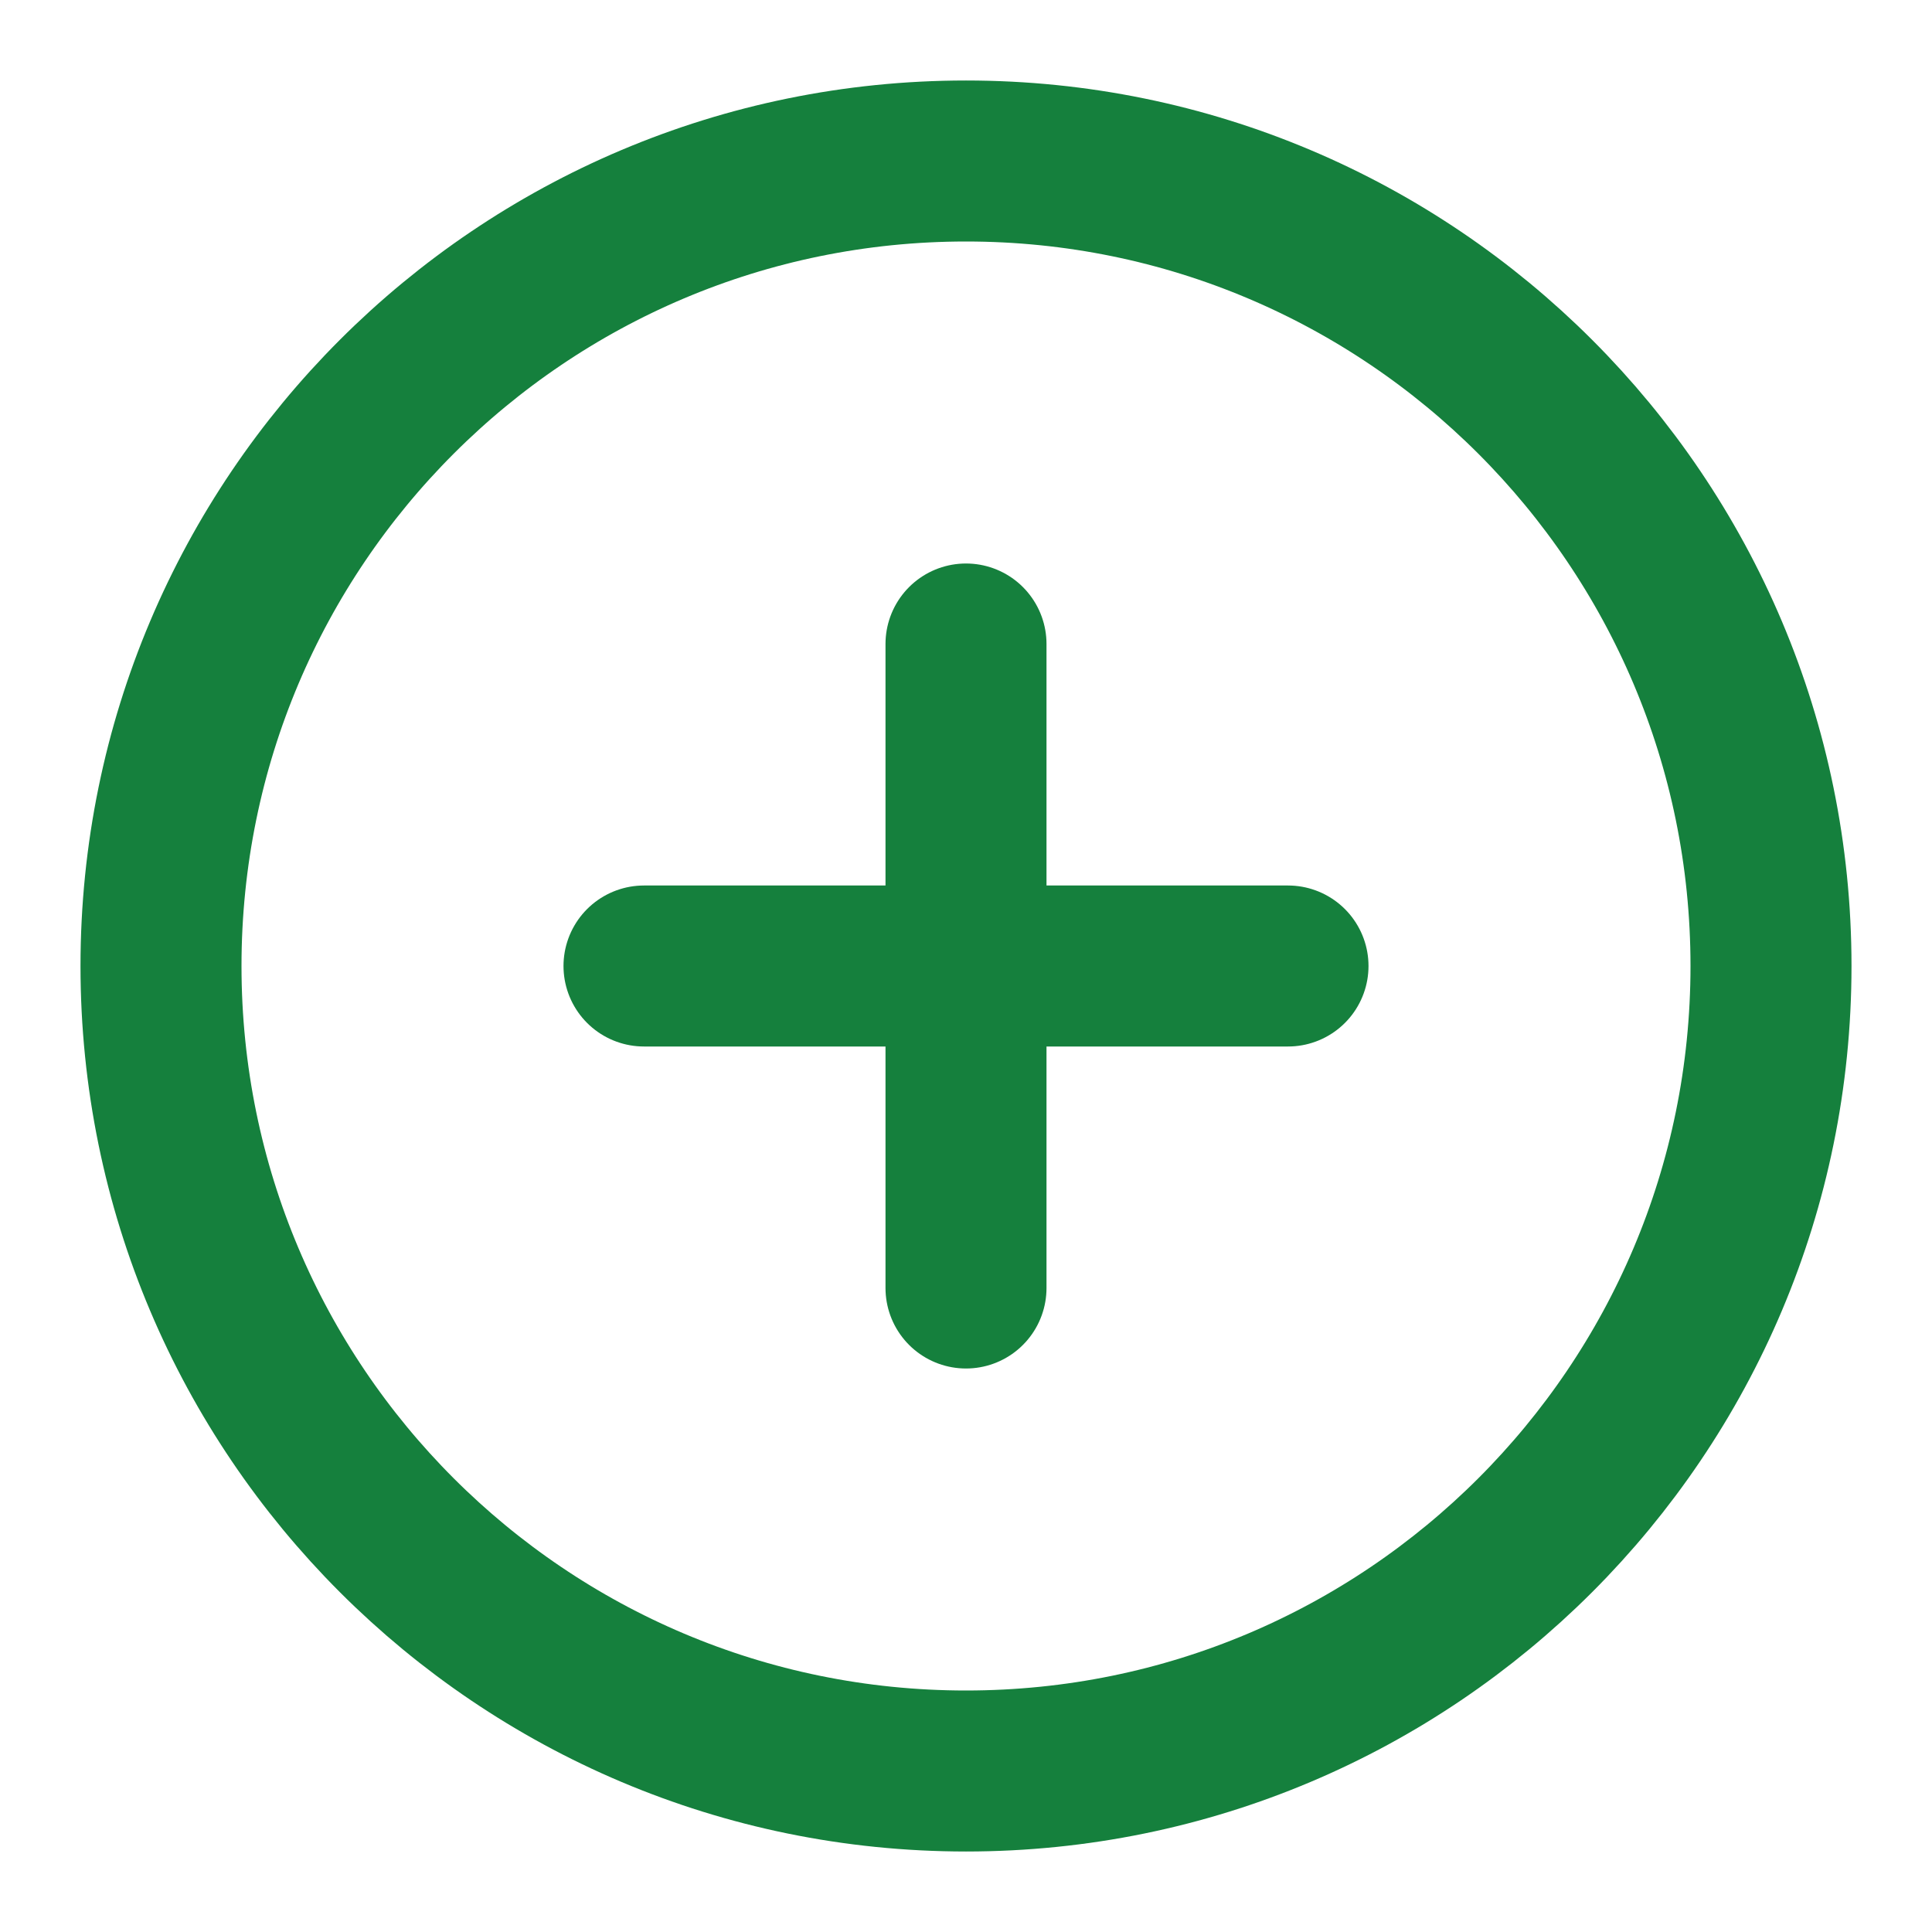 <svg width="28" height="28" viewBox="0 0 24 24" fill="none" xmlns="http://www.w3.org/2000/svg">
<path d="M12 22C17.523 22 22 17.523 22 12C22 6.477 17.523 2 12 2C6.477 2 2 6.477 2 12C2 17.523 6.477 22 12 22Z" stroke="#15803D" stroke-width="2" stroke-linecap="round" stroke-linejoin="round"/>
<path d="M12 8V16" stroke="#15803D" stroke-width="2" stroke-linecap="round" stroke-linejoin="round"/>
<path d="M8 12H16" stroke="#15803D" stroke-width="2" stroke-linecap="round" stroke-linejoin="round"/>
</svg>
